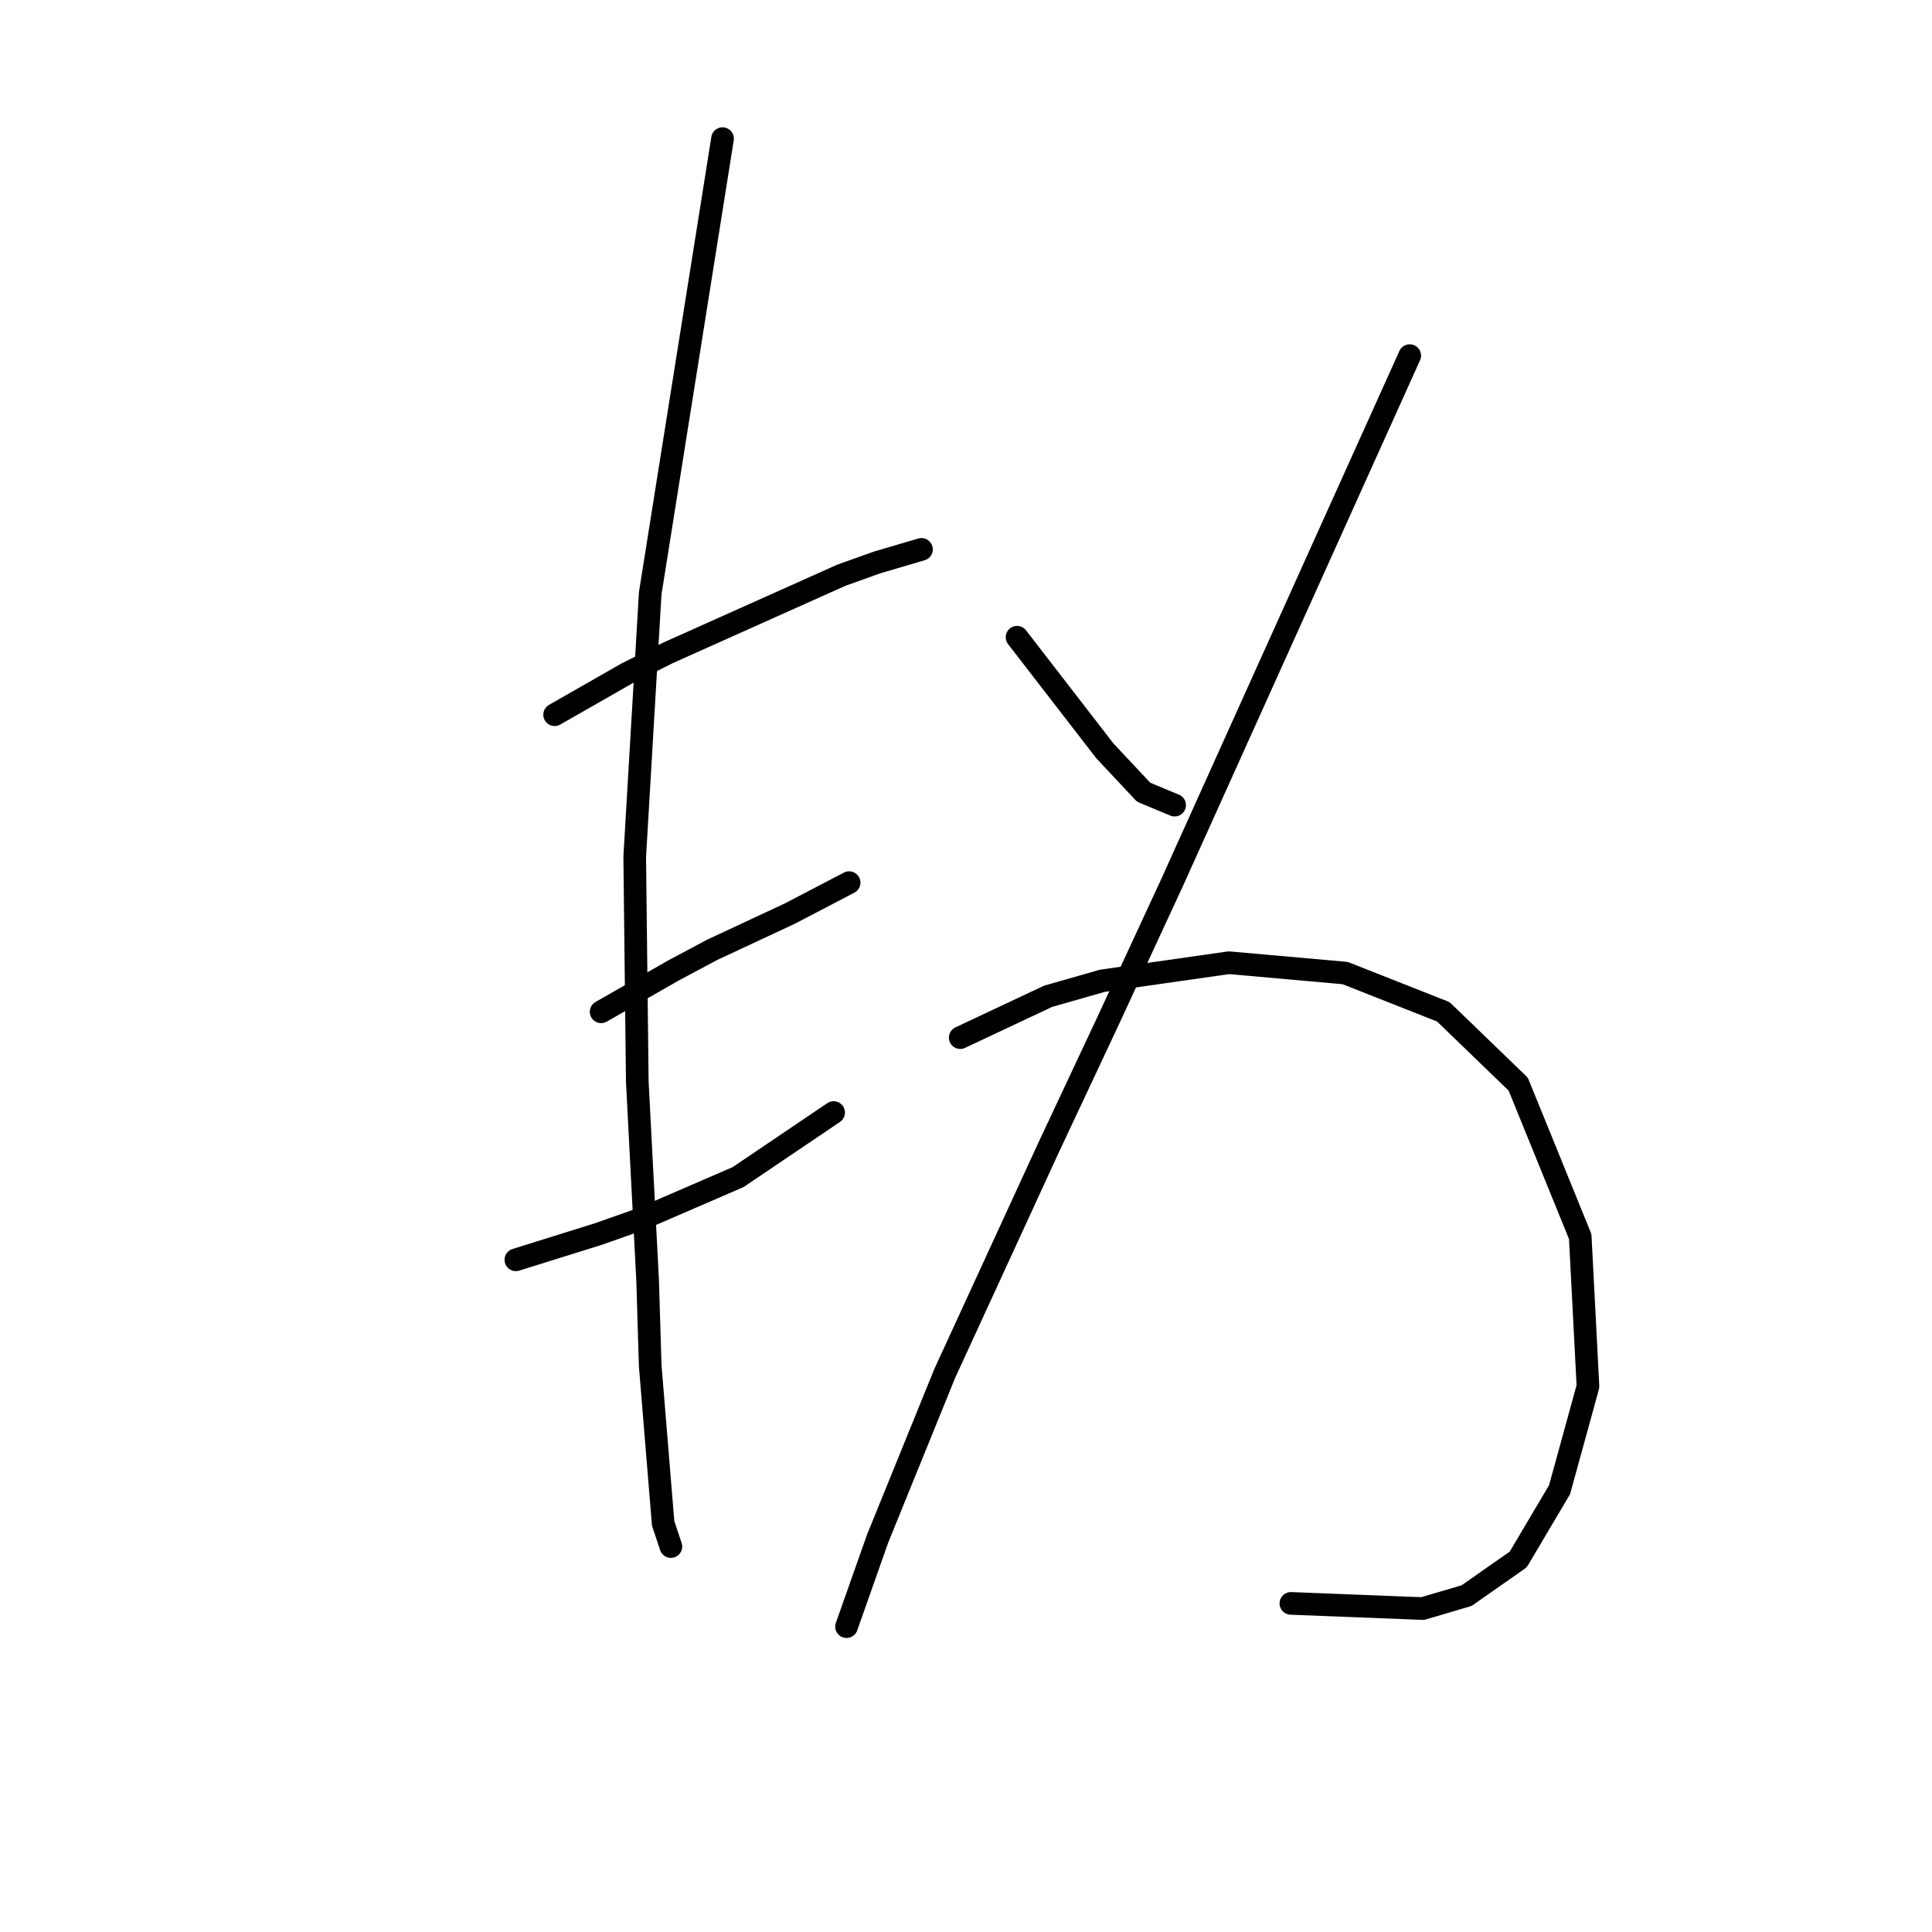 <?xml version="1.0" standalone="no"?>
    <svg width="256" height="256" xmlns="http://www.w3.org/2000/svg" version="1.1">
    <polyline stroke="black" stroke-width="3" stroke-linecap="round" fill="transparent" stroke-linejoin="round" points="73.491 94.704 78.283 91.966 83.076 89.227 88.553 86.489 111.487 76.219 116.28 74.508 122.099 72.796 122.099 72.796 " />
        <polyline stroke="black" stroke-width="3" stroke-linecap="round" fill="transparent" stroke-linejoin="round" points="79.653 134.069 84.445 131.331 89.237 128.592 94.372 125.854 104.641 121.062 112.514 116.954 112.514 116.954 " />
        <polyline stroke="black" stroke-width="3" stroke-linecap="round" fill="transparent" stroke-linejoin="round" points="68.356 166.931 73.833 165.219 79.31 163.508 85.13 161.454 97.795 155.977 110.46 147.419 110.46 147.419 " />
        <polyline stroke="black" stroke-width="3" stroke-linecap="round" fill="transparent" stroke-linejoin="round" points="95.741 18.369 90.949 48.492 86.157 78.616 84.103 113.531 84.445 143.312 85.814 169.669 86.157 180.966 87.868 201.846 88.895 204.927 88.895 204.927 " />
        <polyline stroke="black" stroke-width="3" stroke-linecap="round" fill="transparent" stroke-linejoin="round" points="134.764 84.435 140.583 91.966 146.403 99.496 151.537 104.973 155.645 106.685 155.645 106.685 " />
        <polyline stroke="black" stroke-width="3" stroke-linecap="round" fill="transparent" stroke-linejoin="round" points="186.795 47.123 171.049 82.039 155.303 116.954 146.745 135.439 138.872 152.212 125.18 181.993 116.28 203.9 112.172 215.539 112.172 215.539 " />
        <polyline stroke="black" stroke-width="3" stroke-linecap="round" fill="transparent" stroke-linejoin="round" points="127.234 137.492 133.053 134.754 138.872 132.016 146.06 129.962 162.833 127.566 178.237 128.935 191.245 134.069 201.172 143.654 209.387 163.85 210.414 183.704 206.649 197.396 201.172 206.639 194.326 211.431 188.507 213.143 171.049 212.458 171.049 212.458 " />
        </svg>